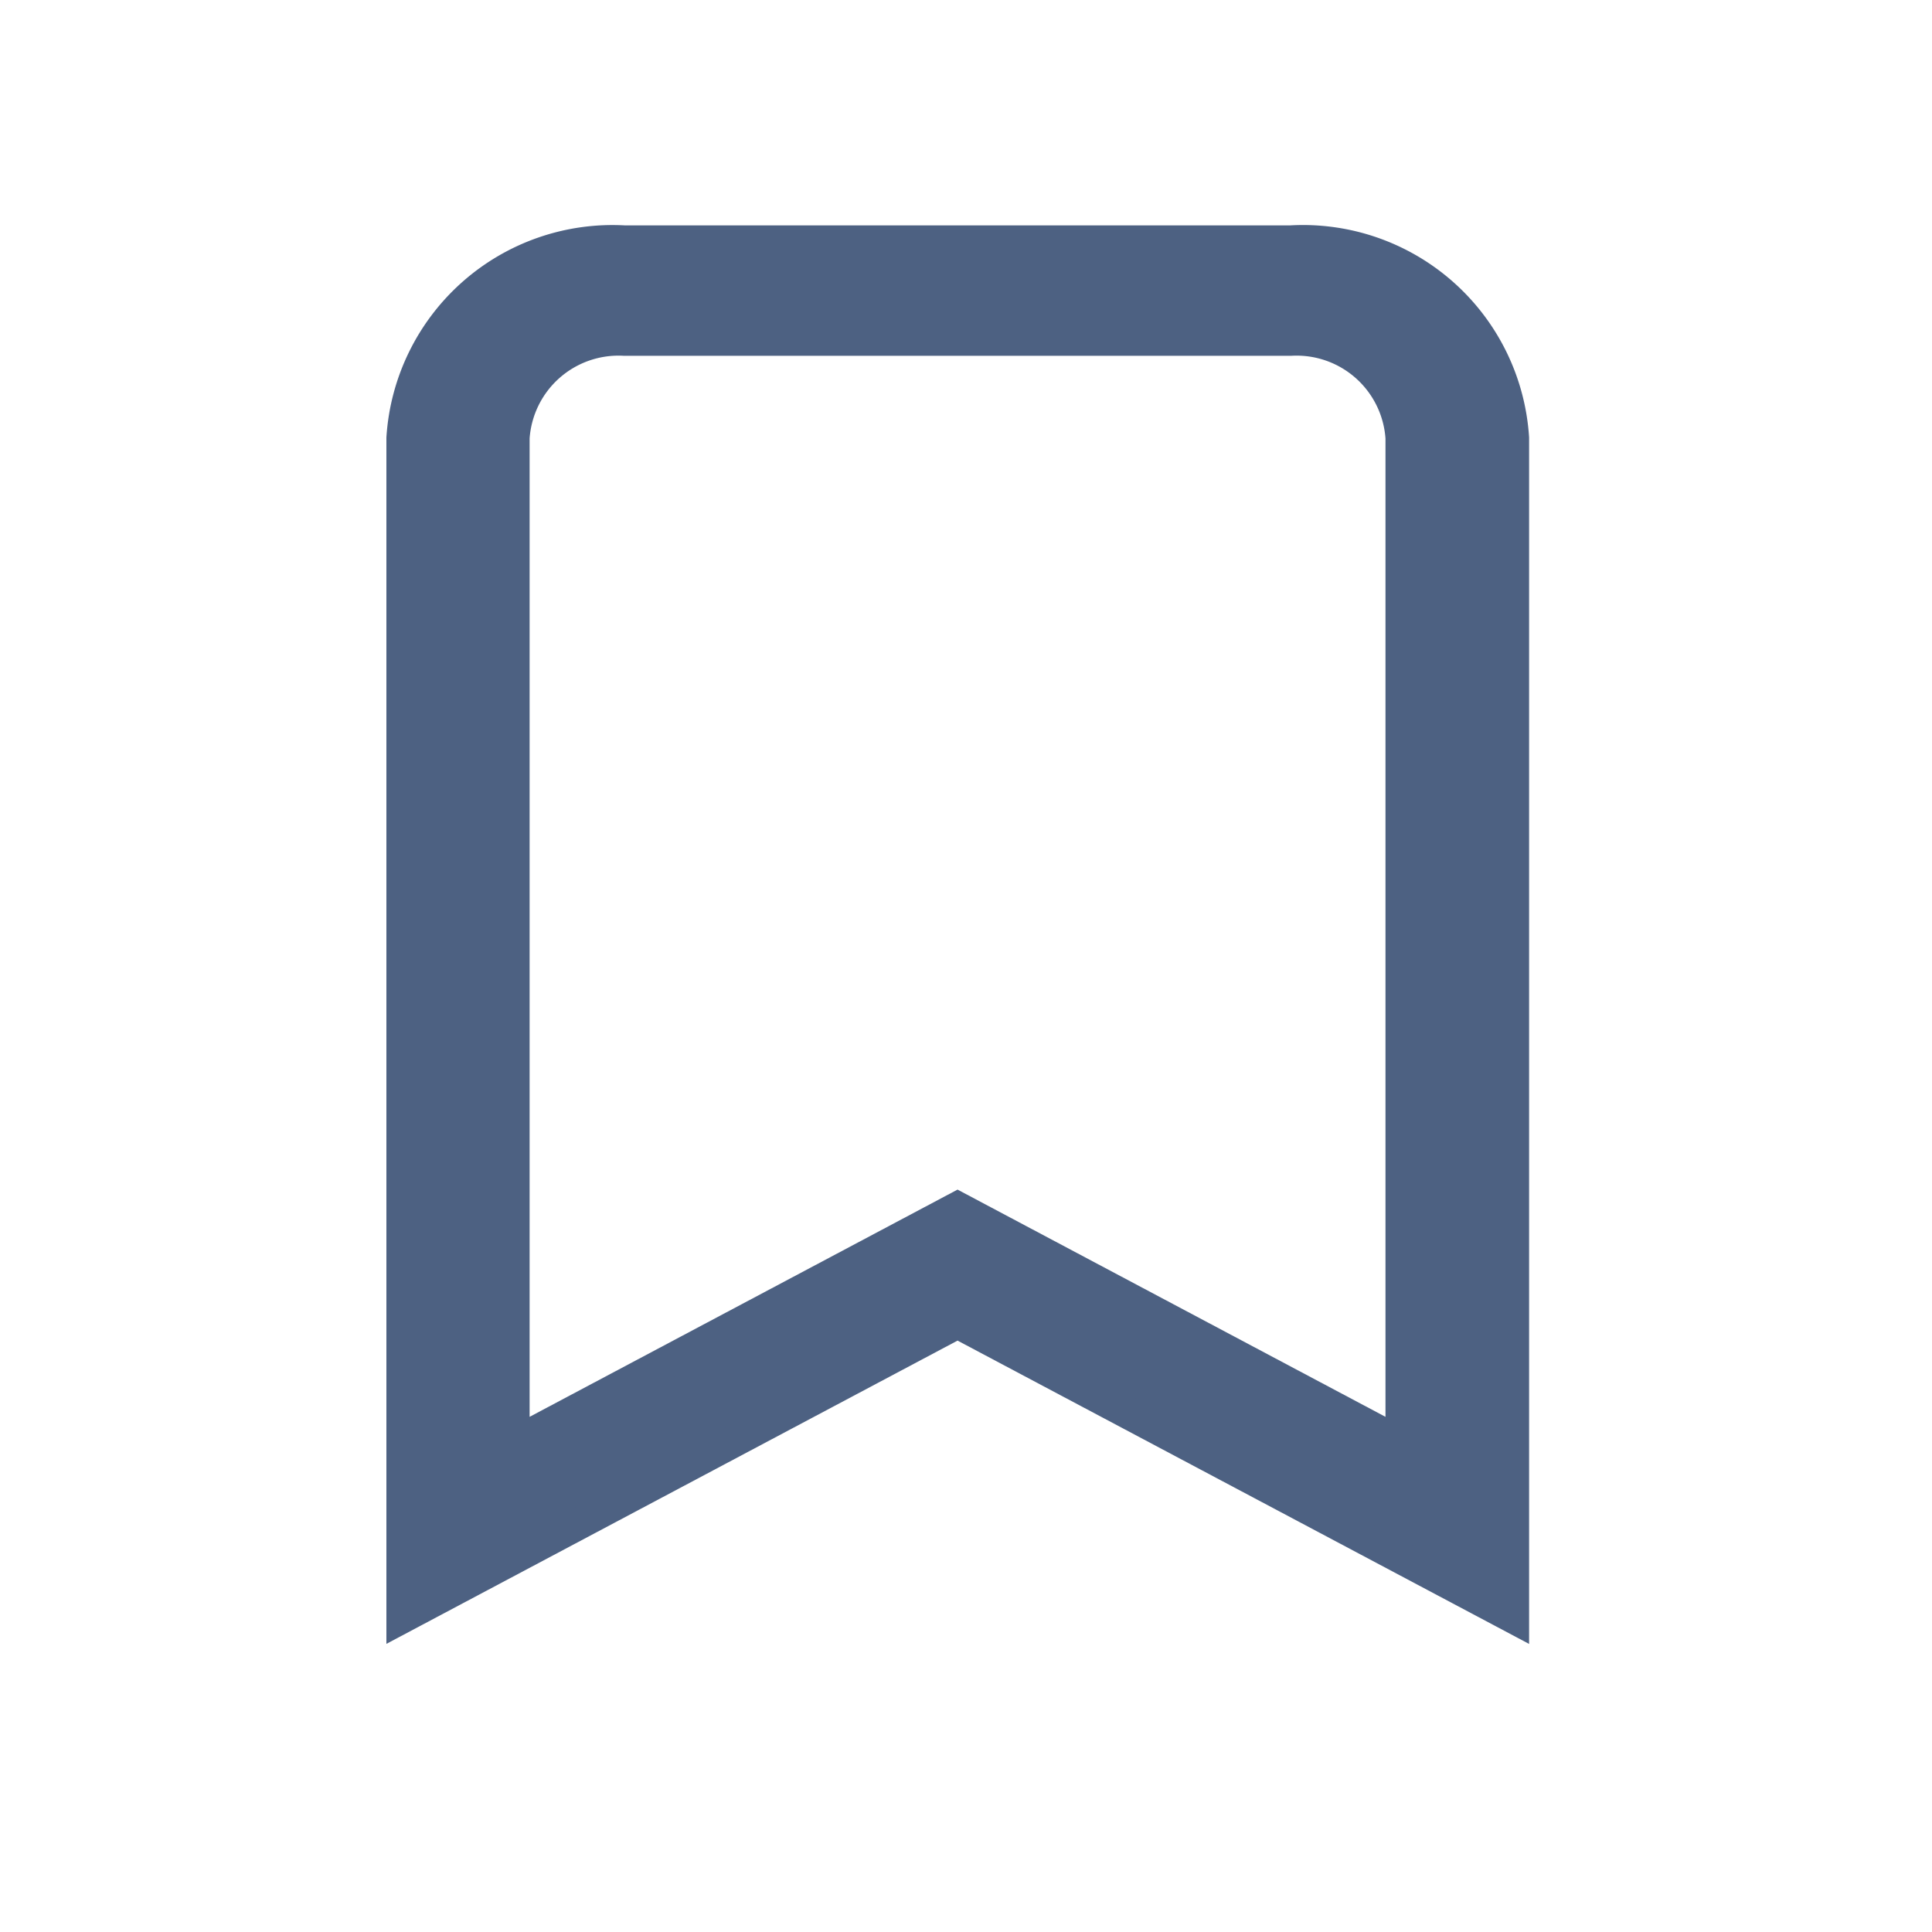 <svg xmlns="http://www.w3.org/2000/svg" width="24" height="24" viewBox="0 0 24 24"><defs><style>.a{fill:#fff;stroke:#707070;opacity:0;}.b{fill:#4d6182;stroke:#4d6182;stroke-width:0.4px;fill-rule:evenodd;}.c{stroke:none;}.d{fill:none;}</style></defs><g class="a"><rect class="c" width="24" height="24"/><rect class="d" x="0.5" y="0.5" width="23" height="23"/></g><g transform="translate(5 3)"><path class="b" d="M13.645,15.677l6.9,3.662V4.691A2.614,2.614,0,0,0,17.782,2.25H9.508A2.614,2.614,0,0,0,6.75,4.691V19.338ZM8.129,17.183l5.516-2.929,5.516,2.929V4.691a1.307,1.307,0,0,0-1.379-1.221H9.508A1.307,1.307,0,0,0,8.129,4.691V17.183Z" transform="translate(-6.75 -2.25)"/></g></svg>